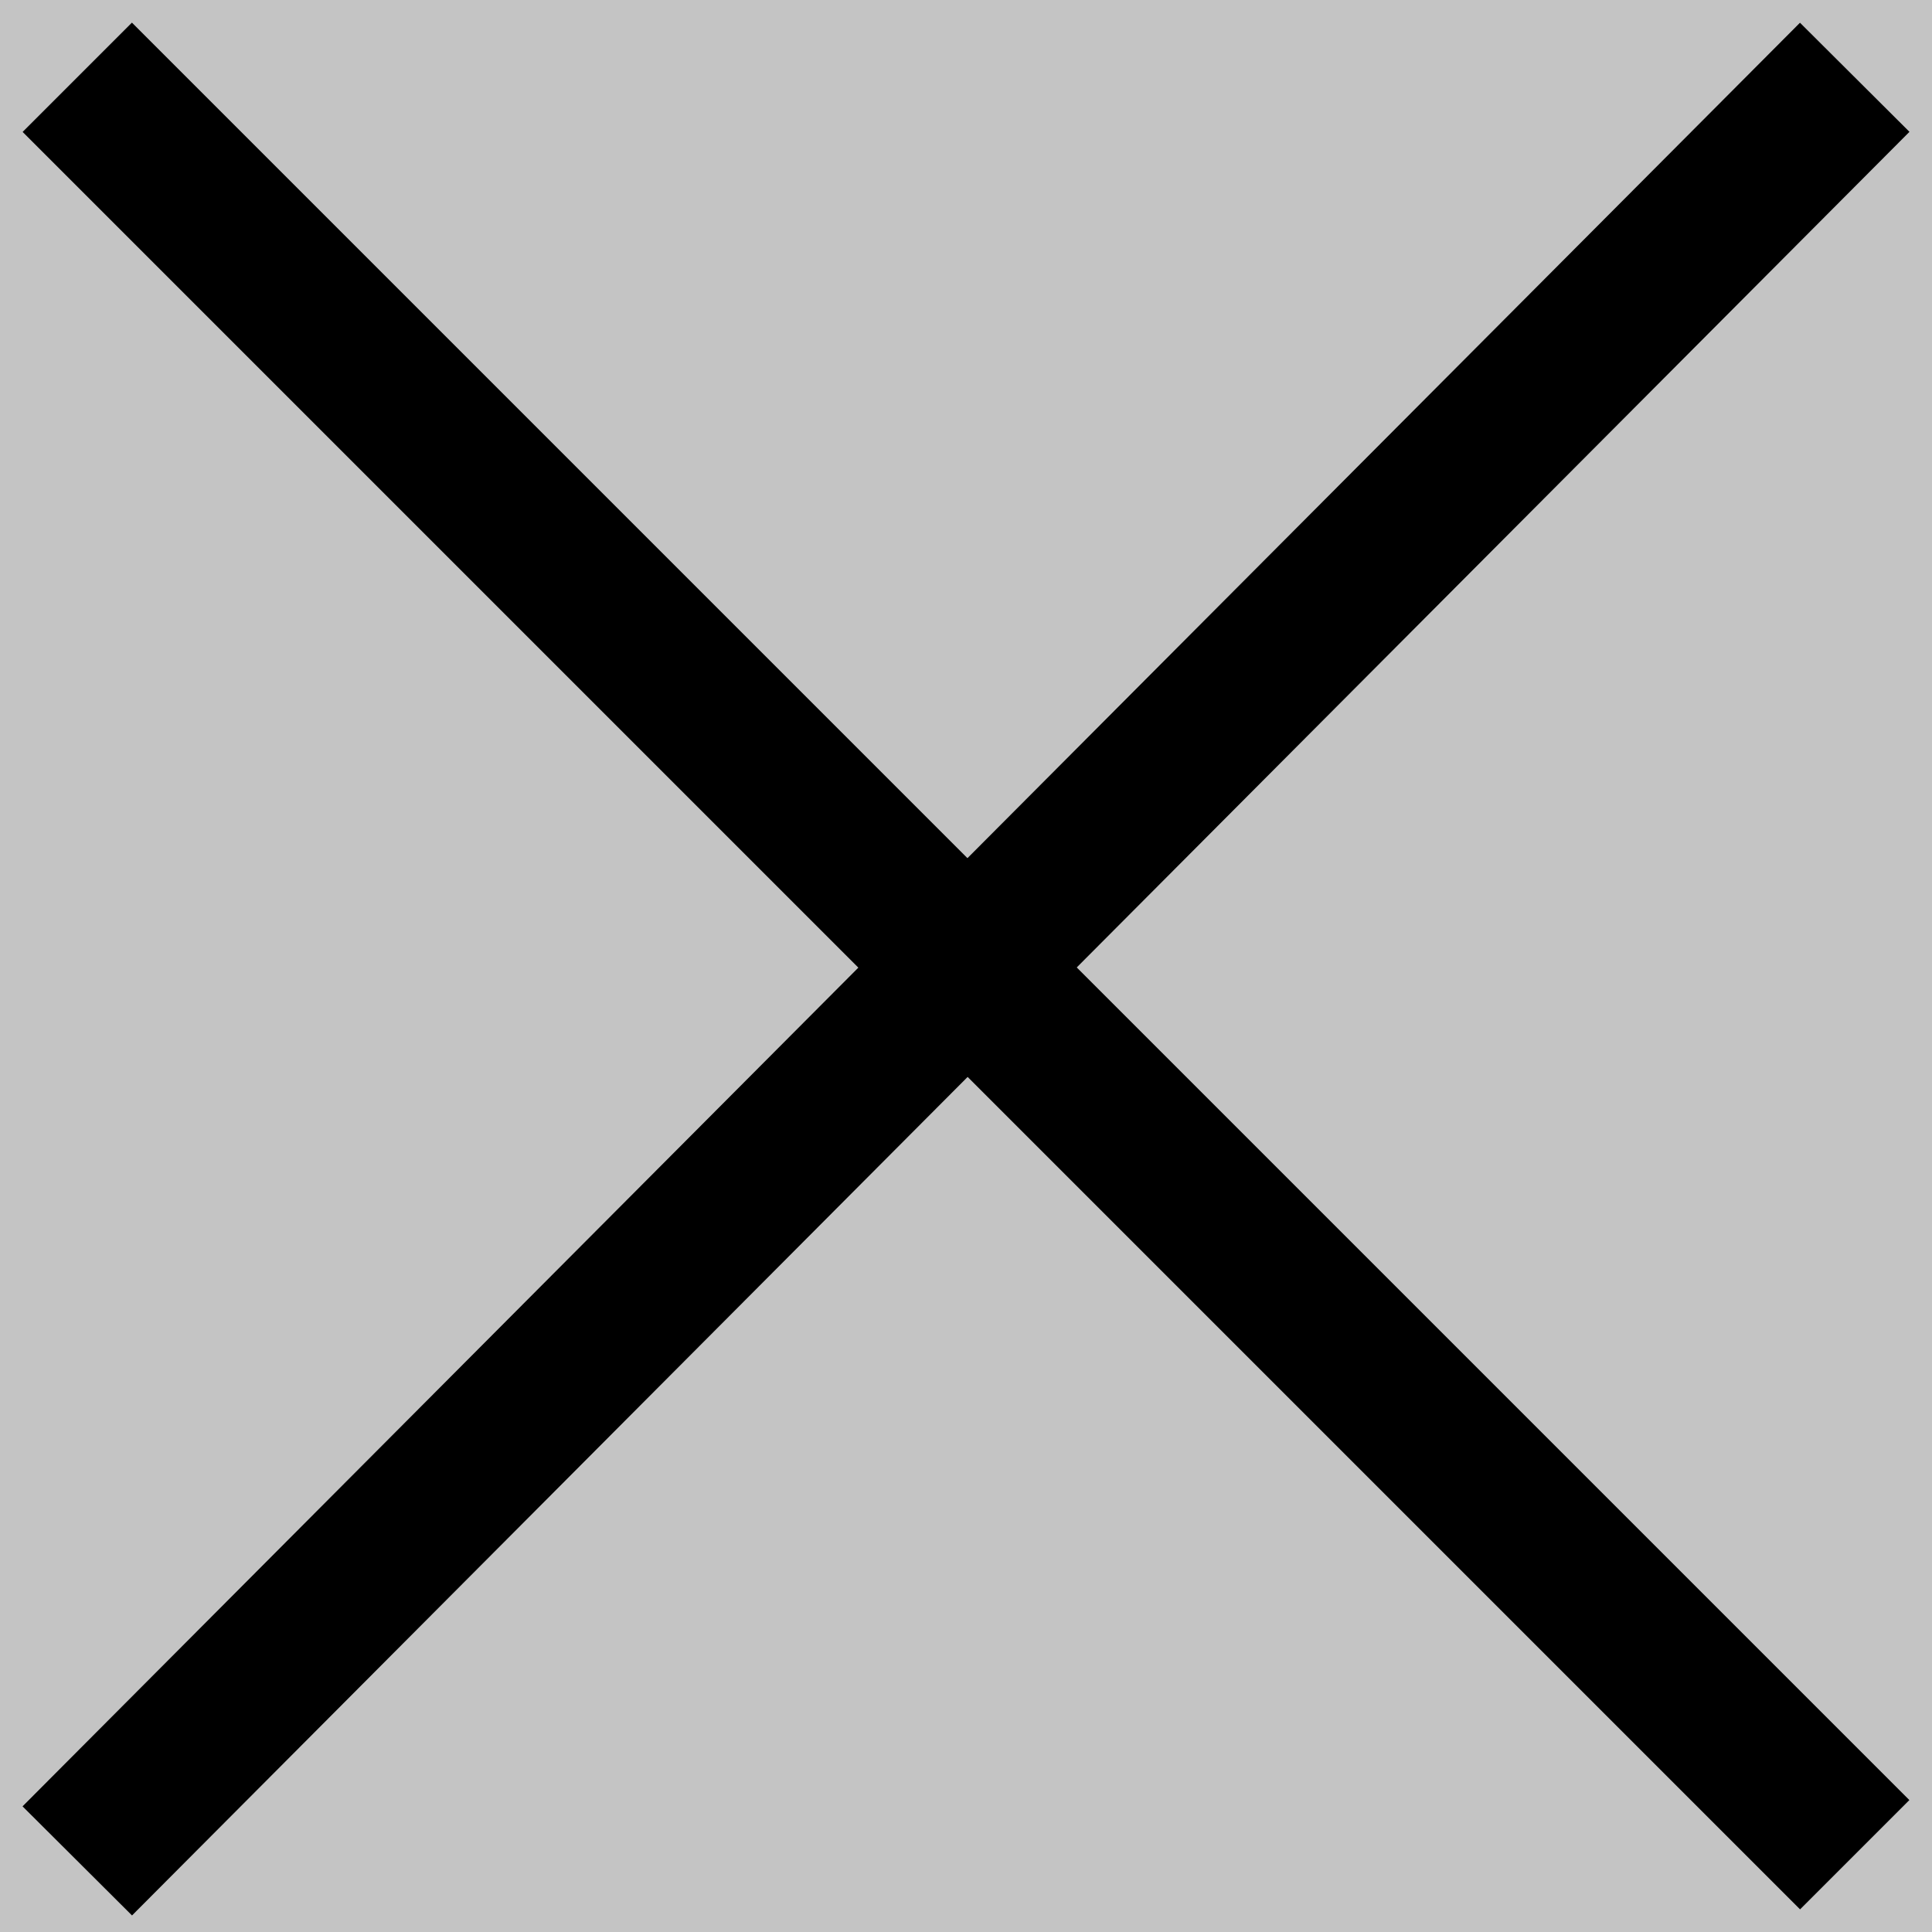 <svg width="25" height="25" viewBox="0 0 25 25" fill="none" xmlns="http://www.w3.org/2000/svg">
<rect width="25" height="25" fill="white"/>
<rect x="-746" y="14" width="758" height="428" fill="white" stroke="black" stroke-width="2"/>
<circle cx="12.5" cy="13.5" r="28.5" fill="#C4C4C4"/>
<path d="M24 1L1 24.08" stroke="black" stroke-width="2"/>
<path d="M24 24L1 1" stroke="black" stroke-width="2"/>
</svg>
